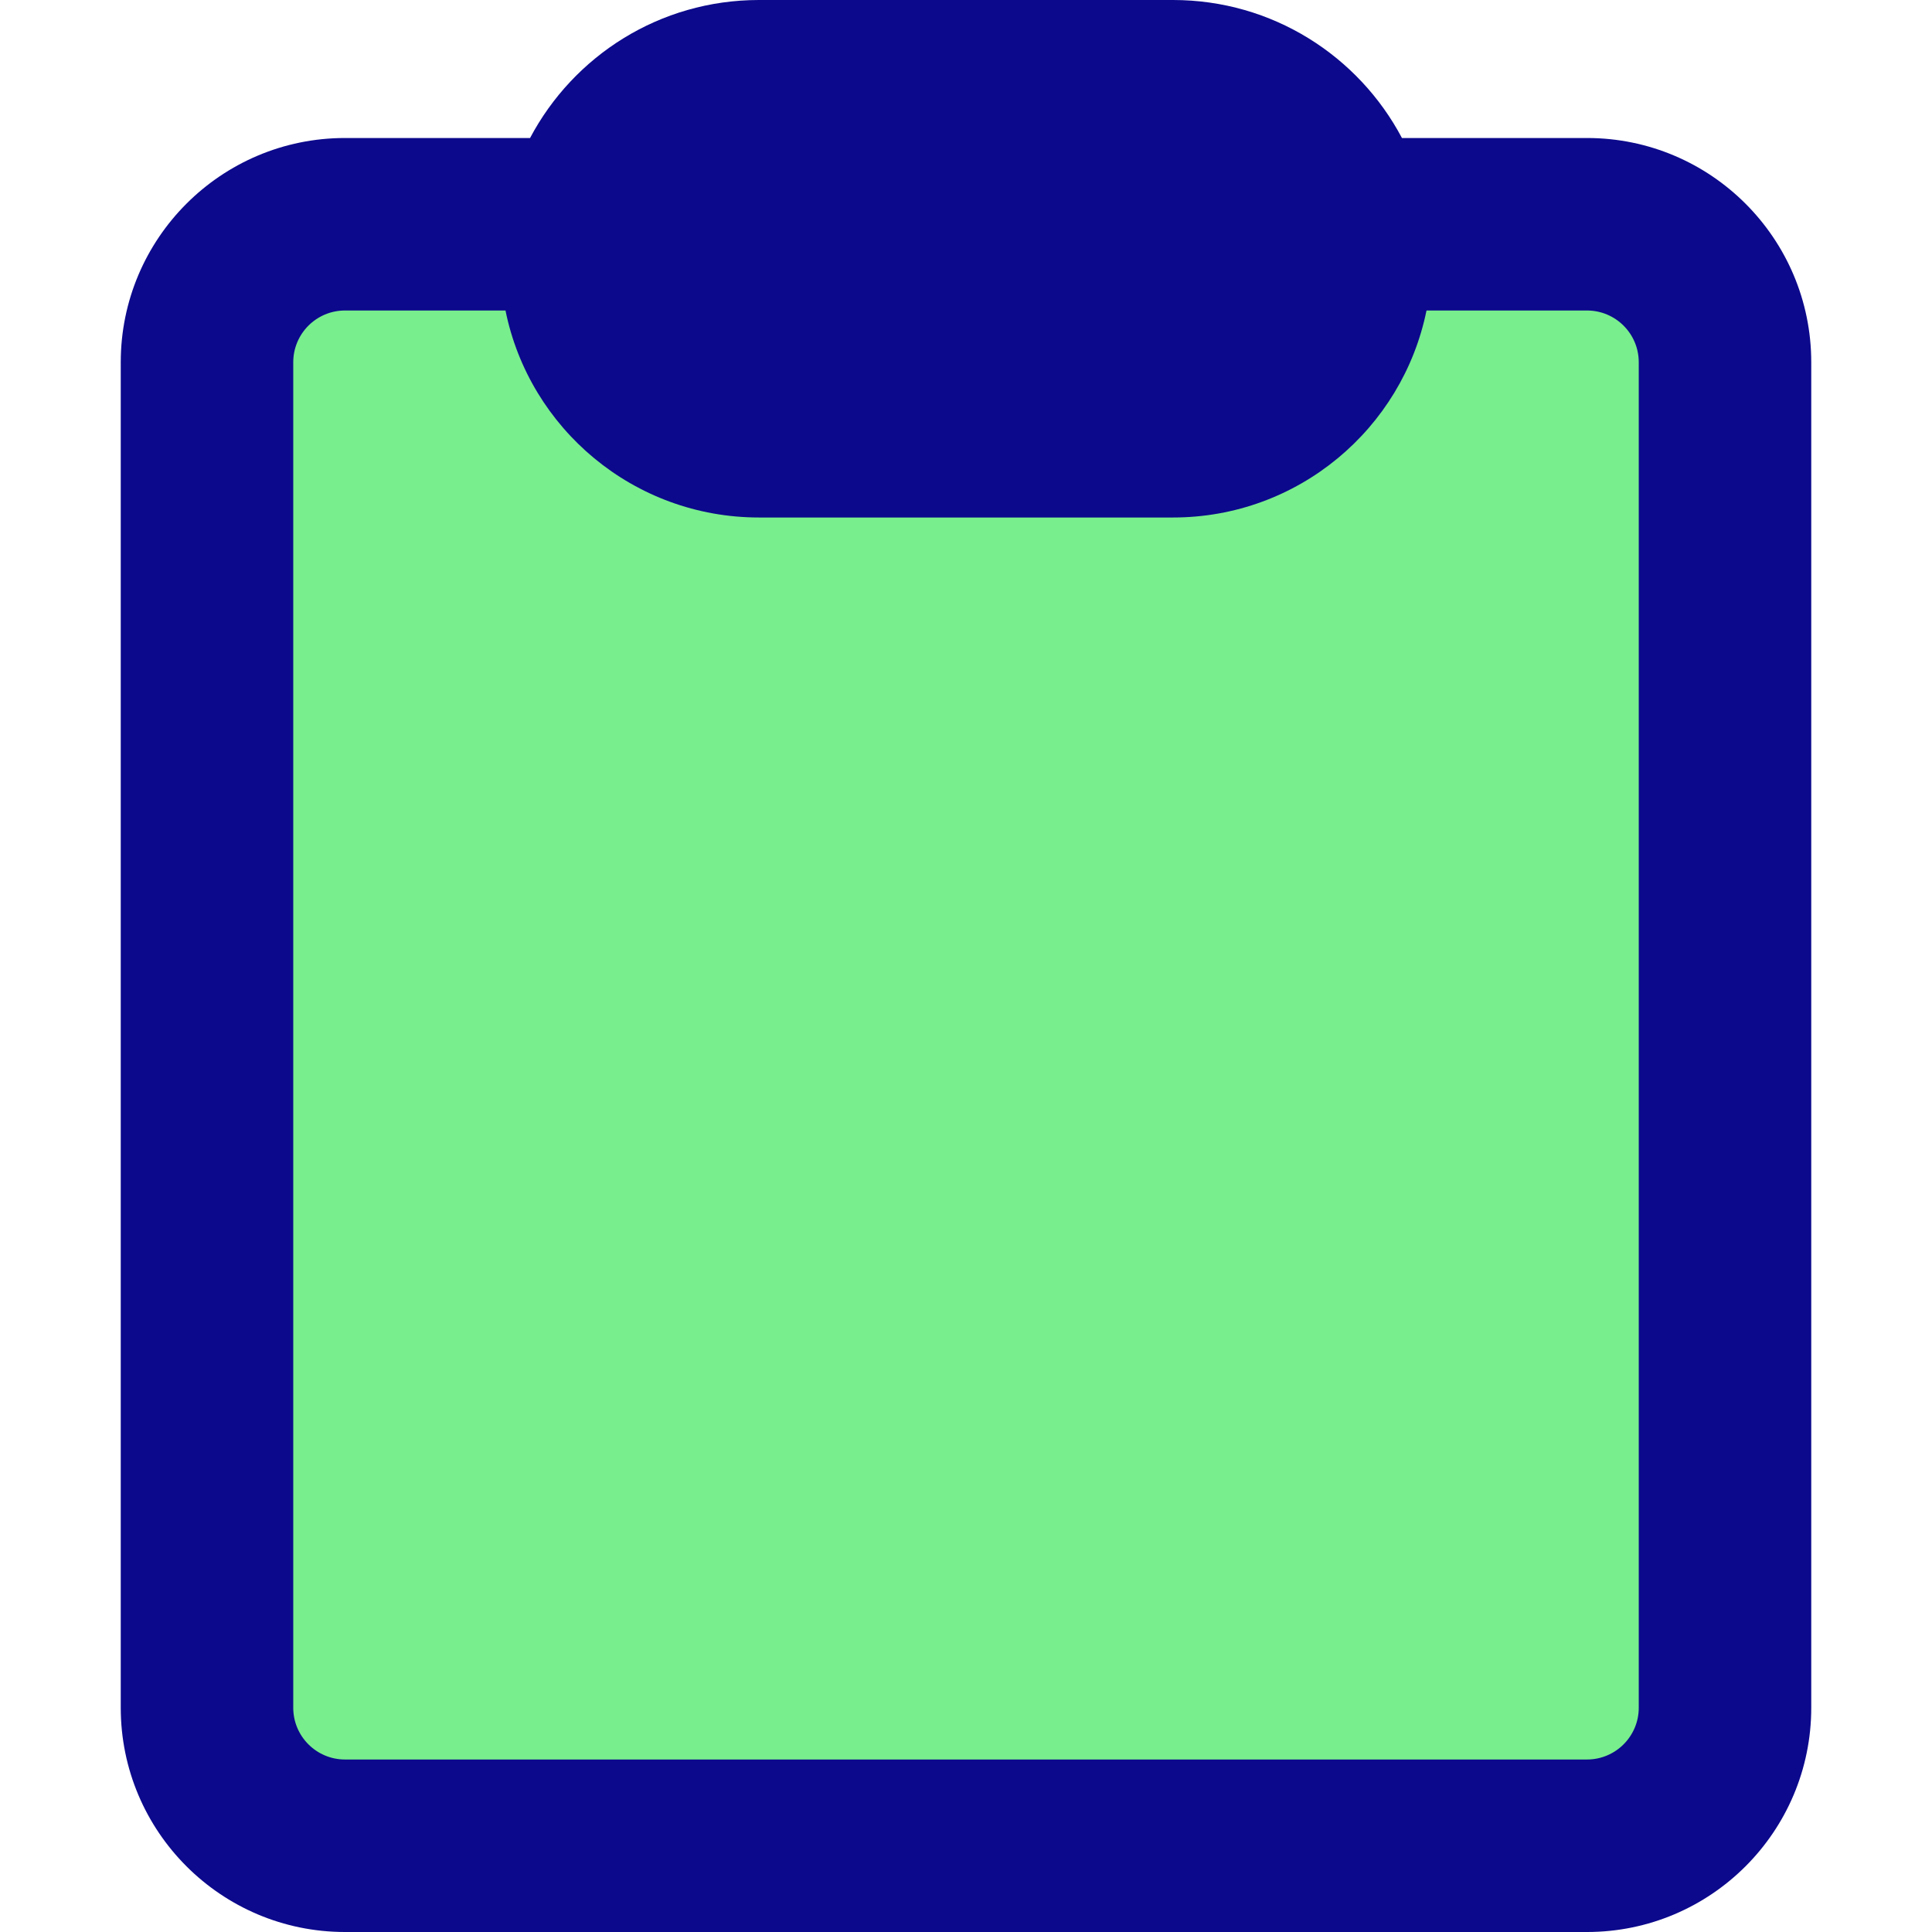 <svg xmlns="http://www.w3.org/2000/svg" fill="none" viewBox="0 0 14 14" id="Empty-Clipboard--Streamline-Core">
  <desc>
    Empty Clipboard Streamline Icon: https://streamlinehq.com
  </desc>
  <g id="empty-clipboard--work-plain-clipboard-task-list-company-office">
    <path id="Vector" fill="#79ee8d" d="M1.5 12.375v-9.75c0 -0.552 0.448 -1 1 -1h9c0.552 0 1 0.448 1 1v9.75c0 0.552 -0.448 1 -1 1h-9c-0.552 0 -1 -0.448 -1 -1Z" stroke-width="1"></path>
    <path id="Union" fill="#0c098c" fill-rule="evenodd" d="M3.663 2.25H2.5c-0.207 0 -0.375 0.168 -0.375 0.375v9.75c0 0.207 0.168 0.375 0.375 0.375h9c0.207 0 0.375 -0.168 0.375 -0.375v-9.75c0 -0.207 -0.168 -0.375 -0.375 -0.375h-1.163c-0.174 0.856 -0.93 1.5 -1.837 1.5h-3c-0.907 0 -1.664 -0.644 -1.837 -1.5ZM10.159 1H11.5c0.897 0 1.625 0.728 1.625 1.625v9.75c0 0.897 -0.728 1.625 -1.625 1.625h-9c-0.897 0 -1.625 -0.728 -1.625 -1.625v-9.75C0.875 1.728 1.603 1 2.5 1h1.341C4.156 0.405 4.78 0 5.5 0h3c0.72 0 1.344 0.405 1.659 1Z" clip-rule="evenodd" stroke-width="1"></path>
  </g>
</svg>